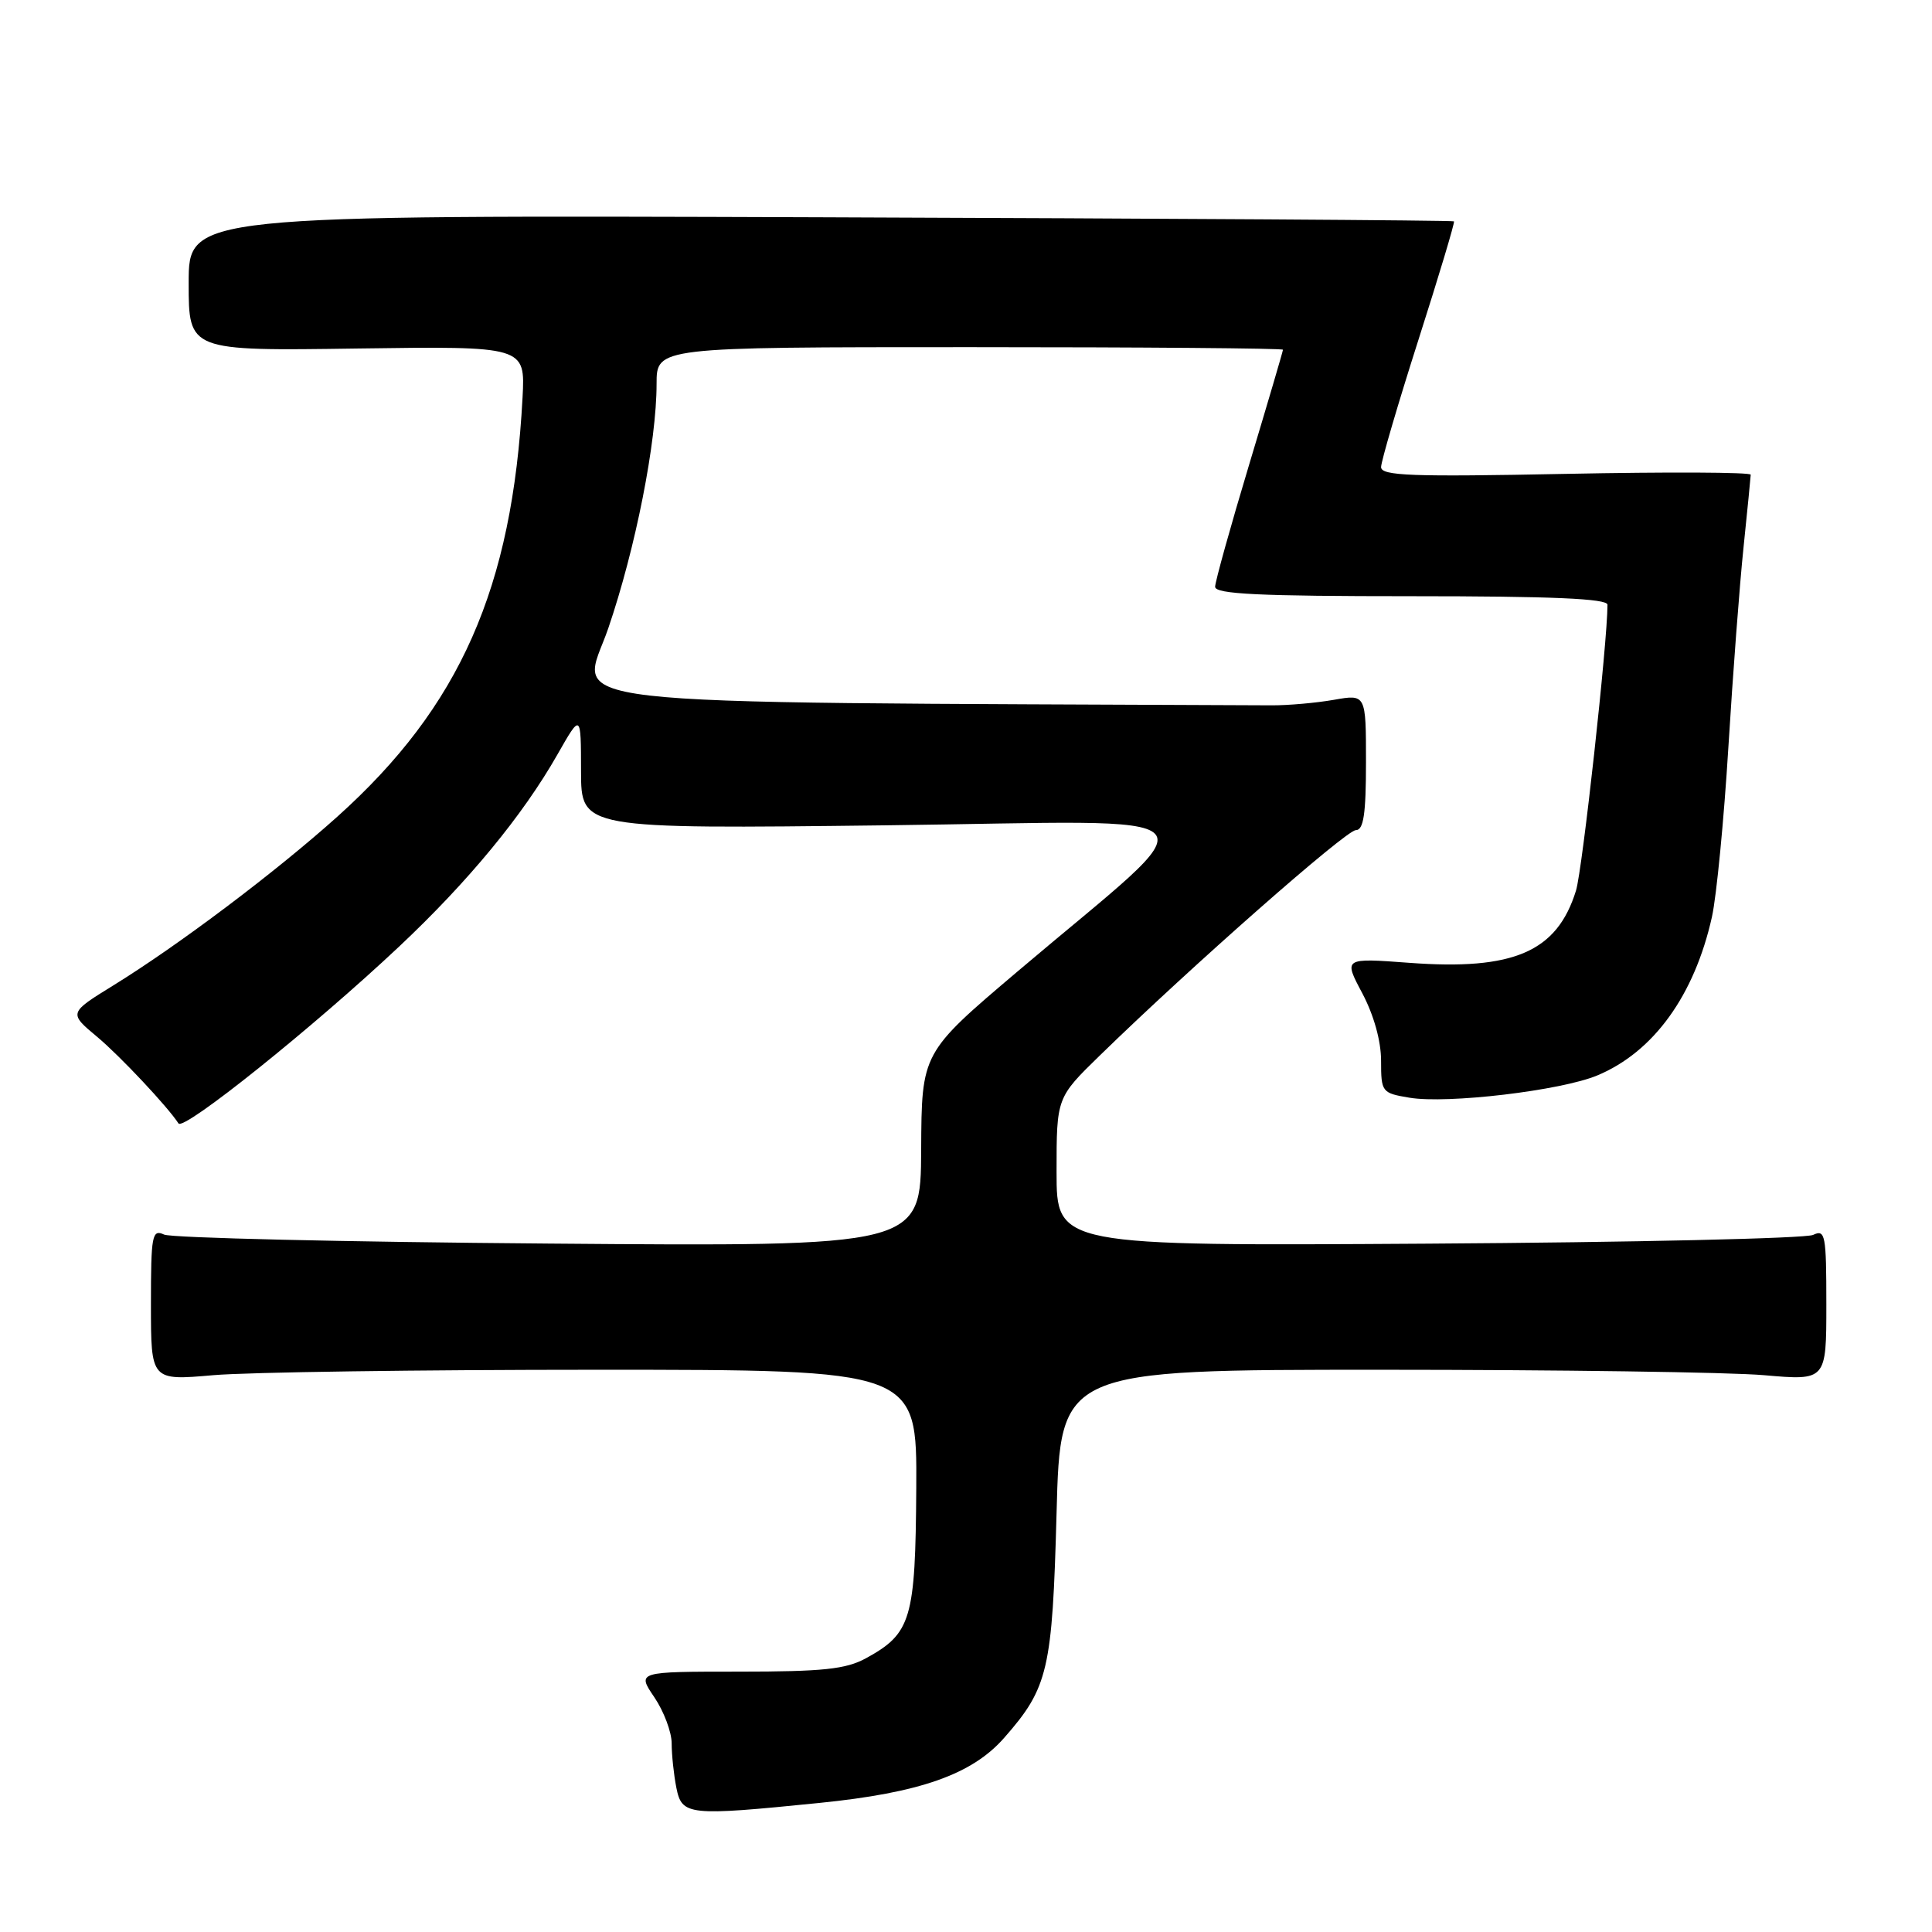 <?xml version="1.0" encoding="UTF-8" standalone="no"?>
<!DOCTYPE svg PUBLIC "-//W3C//DTD SVG 1.1//EN" "http://www.w3.org/Graphics/SVG/1.1/DTD/svg11.dtd" >
<svg xmlns="http://www.w3.org/2000/svg" xmlns:xlink="http://www.w3.org/1999/xlink" version="1.1" viewBox="0 0 256 256">
 <g >
 <path fill="currentColor"
d=" M 108.55 238.90 C 121.88 237.56 128.80 235.13 133.06 230.27 C 138.90 223.63 139.44 221.28 140.00 200.50 C 140.50 181.50 140.50 181.50 183.00 181.50 C 206.38 181.50 229.21 181.82 233.75 182.22 C 242.00 182.94 242.00 182.94 242.00 172.86 C 242.00 163.61 241.86 162.86 240.25 163.63 C 239.29 164.10 216.34 164.62 189.25 164.79 C 140.00 165.10 140.00 165.10 140.00 155.27 C 140.00 145.44 140.00 145.44 145.75 139.84 C 157.87 128.03 178.36 110.00 179.65 110.00 C 180.68 110.00 181.00 107.89 181.00 100.99 C 181.00 91.98 181.00 91.98 176.75 92.73 C 174.41 93.14 170.70 93.47 168.50 93.46 C 69.55 93.00 76.97 93.87 80.60 83.25 C 84.22 72.64 87.00 58.56 87.00 50.87 C 87.00 46.00 87.00 46.00 128.50 46.00 C 151.32 46.00 170.00 46.15 170.00 46.34 C 170.00 46.52 167.98 53.38 165.51 61.59 C 163.04 69.79 161.02 77.06 161.01 77.75 C 161.00 78.72 166.86 79.00 187.00 79.00 C 205.61 79.00 213.00 79.32 213.00 80.13 C 213.00 85.10 209.68 115.24 208.83 118.00 C 206.33 126.11 200.58 128.61 186.76 127.58 C 178.02 126.93 178.02 126.93 180.51 131.61 C 182.04 134.50 183.00 137.94 183.00 140.56 C 183.00 144.71 183.10 144.84 186.75 145.45 C 191.76 146.30 206.84 144.51 211.65 142.50 C 219.11 139.39 224.52 131.90 226.84 121.50 C 227.45 118.75 228.43 108.62 229.02 99.00 C 229.61 89.38 230.51 77.45 231.03 72.50 C 231.54 67.55 231.97 63.23 231.98 62.90 C 231.99 62.57 220.97 62.52 207.50 62.79 C 187.02 63.20 183.00 63.05 183.00 61.89 C 183.01 61.13 185.23 53.54 187.95 45.03 C 190.67 36.52 192.79 29.46 192.66 29.33 C 192.53 29.19 154.75 28.95 108.71 28.79 C 25.00 28.50 25.00 28.50 25.00 37.50 C 25.00 46.50 25.00 46.50 47.30 46.18 C 69.60 45.87 69.60 45.87 69.24 52.68 C 67.89 77.95 60.95 93.63 44.68 108.23 C 36.46 115.60 23.67 125.23 15.02 130.57 C 9.09 134.23 9.09 134.23 12.90 137.41 C 15.90 139.92 22.24 146.67 23.65 148.86 C 24.32 149.90 41.54 136.10 52.87 125.44 C 62.05 116.81 69.26 108.06 73.85 100.00 C 76.98 94.50 76.98 94.50 76.99 102.17 C 77.00 109.84 77.00 109.84 117.25 109.36 C 163.12 108.81 161.03 106.50 134.81 128.74 C 122.12 139.50 122.12 139.50 122.06 152.34 C 122.00 165.18 122.00 165.18 72.75 164.78 C 45.66 164.57 22.71 164.03 21.75 163.59 C 20.15 162.85 20.00 163.63 20.00 172.86 C 20.00 182.94 20.00 182.94 28.25 182.22 C 32.79 181.82 55.62 181.50 79.00 181.50 C 121.50 181.50 121.50 181.50 121.41 197.19 C 121.30 214.59 120.75 216.44 114.74 219.73 C 112.09 221.18 109.03 221.50 97.95 221.50 C 84.40 221.50 84.40 221.50 86.70 224.89 C 87.96 226.75 89.00 229.51 89.00 231.01 C 89.00 232.52 89.28 235.16 89.62 236.88 C 90.36 240.57 91.17 240.65 108.55 238.90 Z "/>
</g>
</svg>